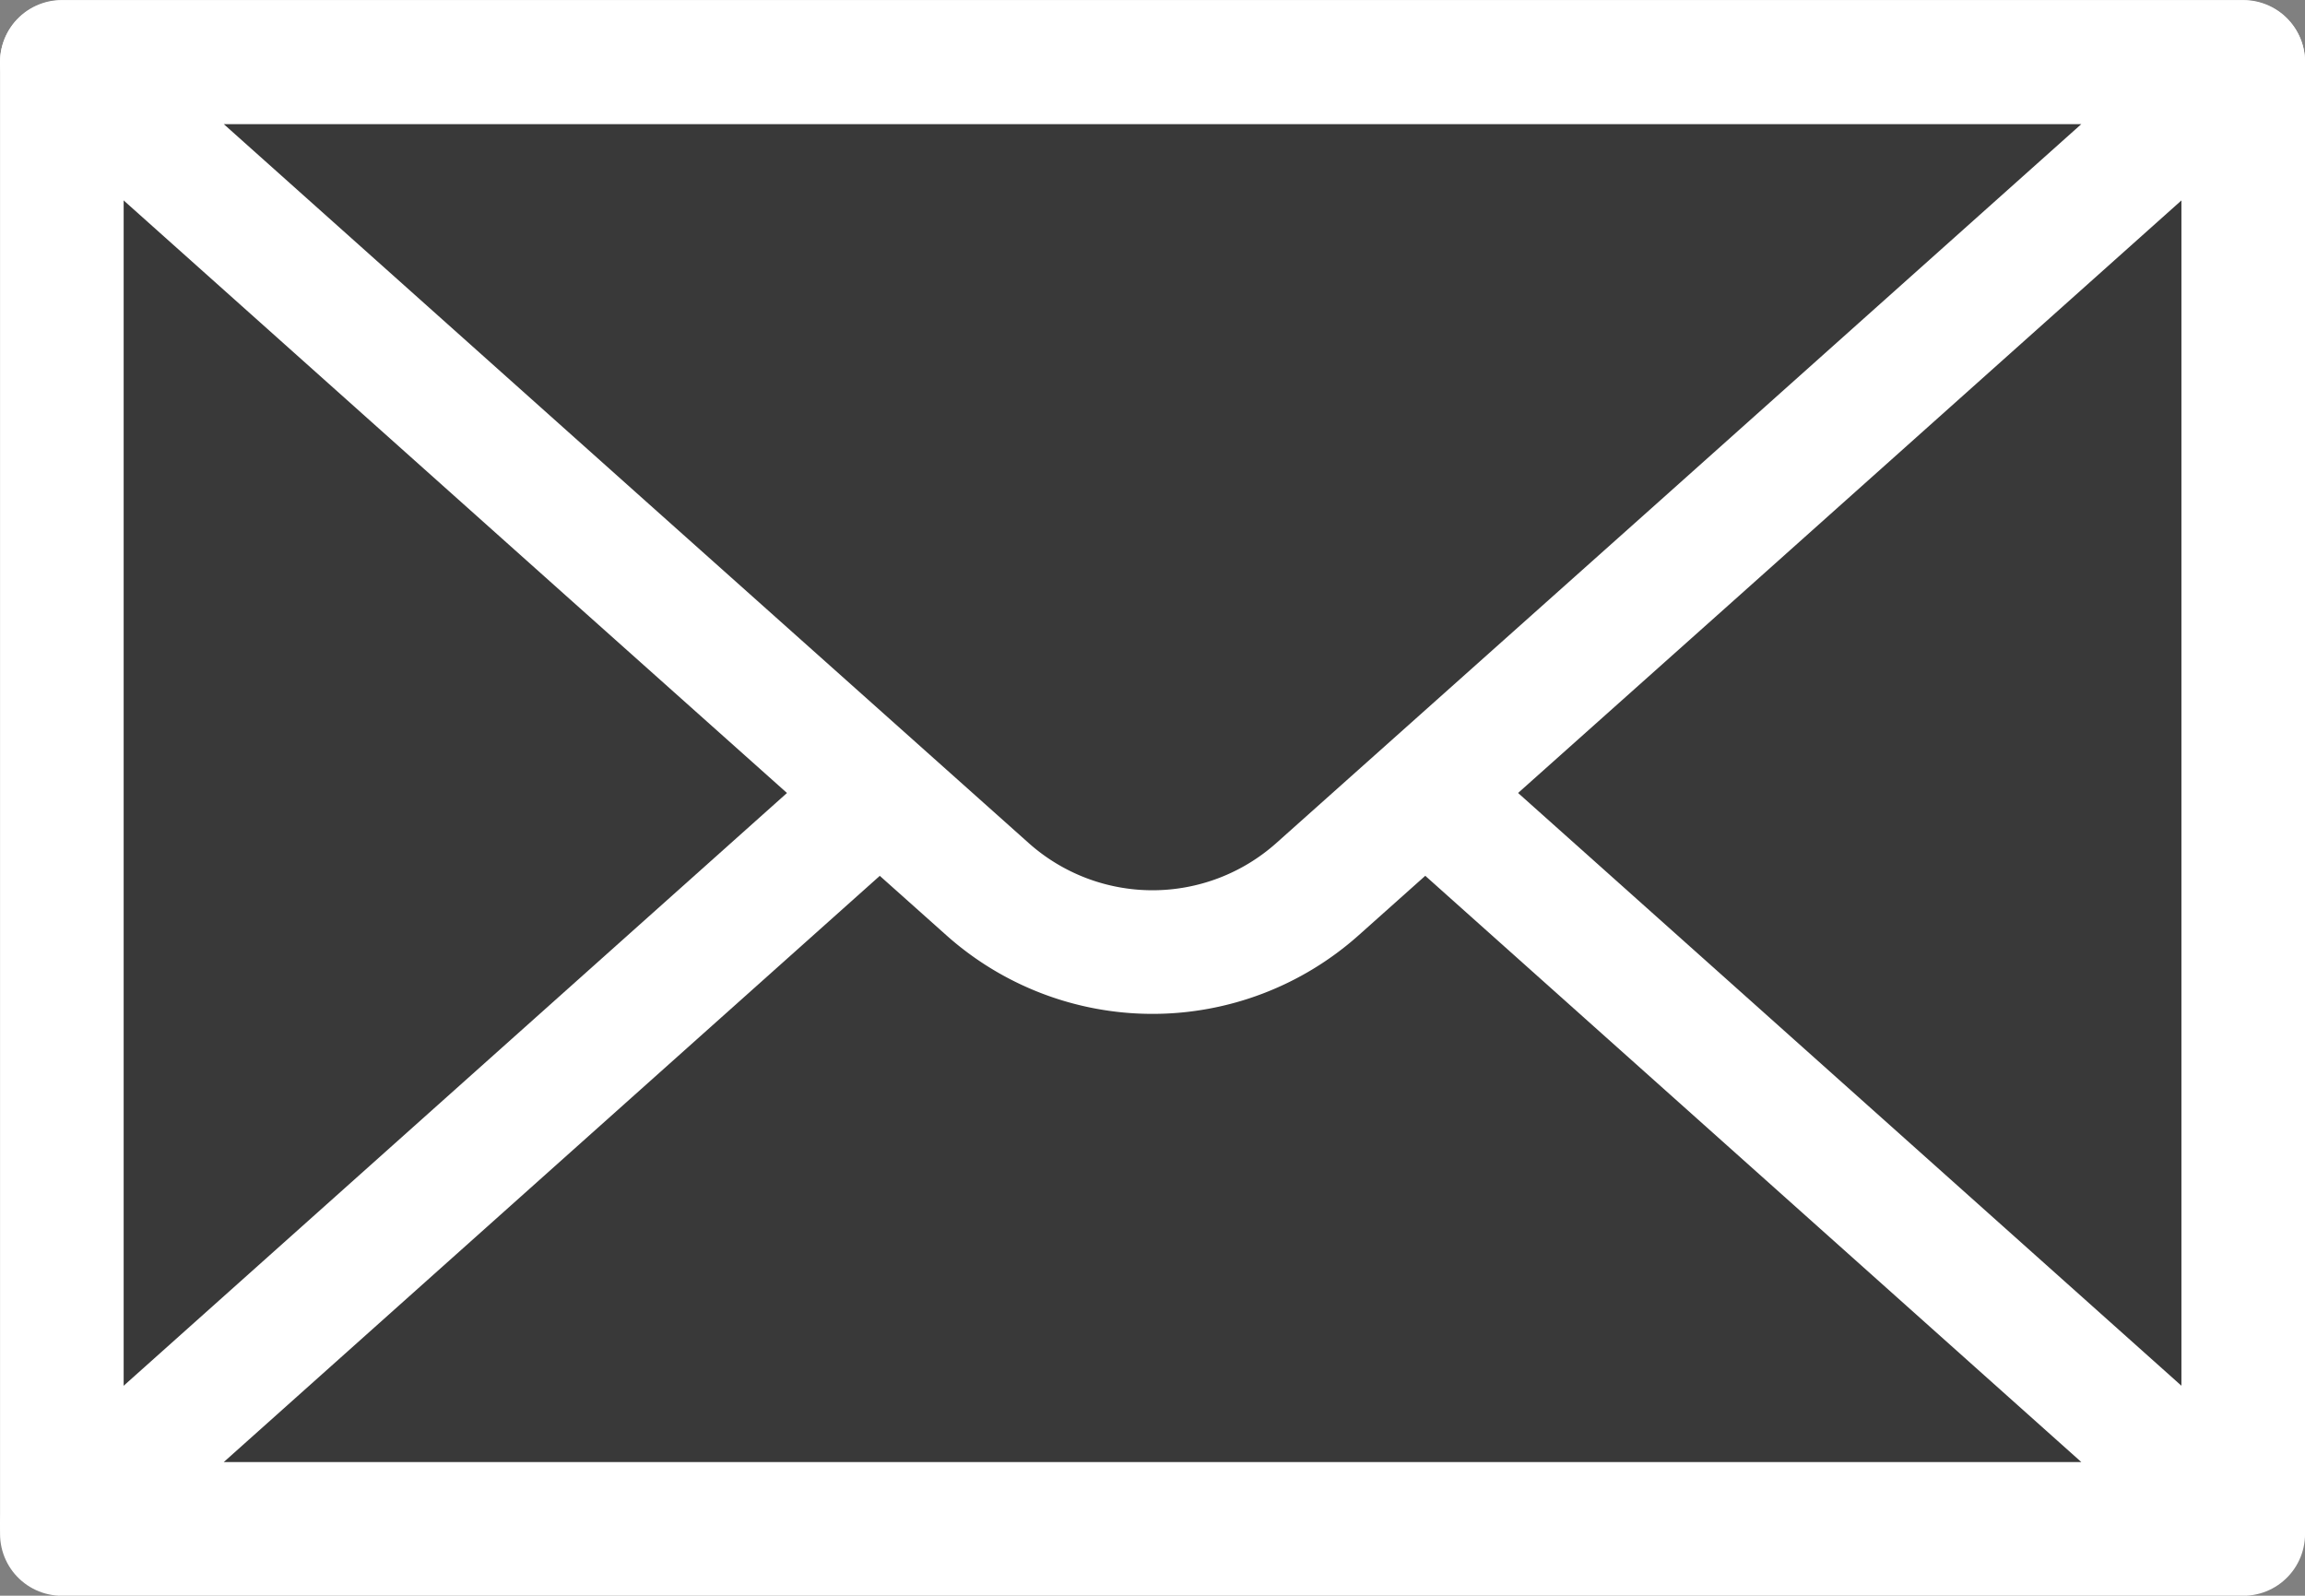 <svg xmlns="http://www.w3.org/2000/svg" width="25.117" height="17.388" viewBox="0 0 25.117 17.388"><rect x="0" y="0" width="25.117" height="17.388" fill="#808080" stroke="none"/><defs><style>.a{fill:#393939;}.a,.b{stroke:#fff;stroke-linecap:round;stroke-linejoin:round;stroke-width:1.347px;}.b{fill:none;}</style></defs><g transform="translate(-135.861 -391.834)"><rect class="a" width="23.77" height="16.041" transform="translate(136.535 392.508)"/><path class="b" d="M150.217,401.523a2.7,2.7,0,0,1-3.595,0l-4.145-3.7-5.942-5.31h23.77l-5.942,5.31Z" transform="translate(0 0)"/><path class="b" d="M151.452,405.233l2.91,2.6,5.943,5.311h-23.77l5.943-5.311,2.91-2.6" transform="translate(0 -4.705)"/></g></svg>